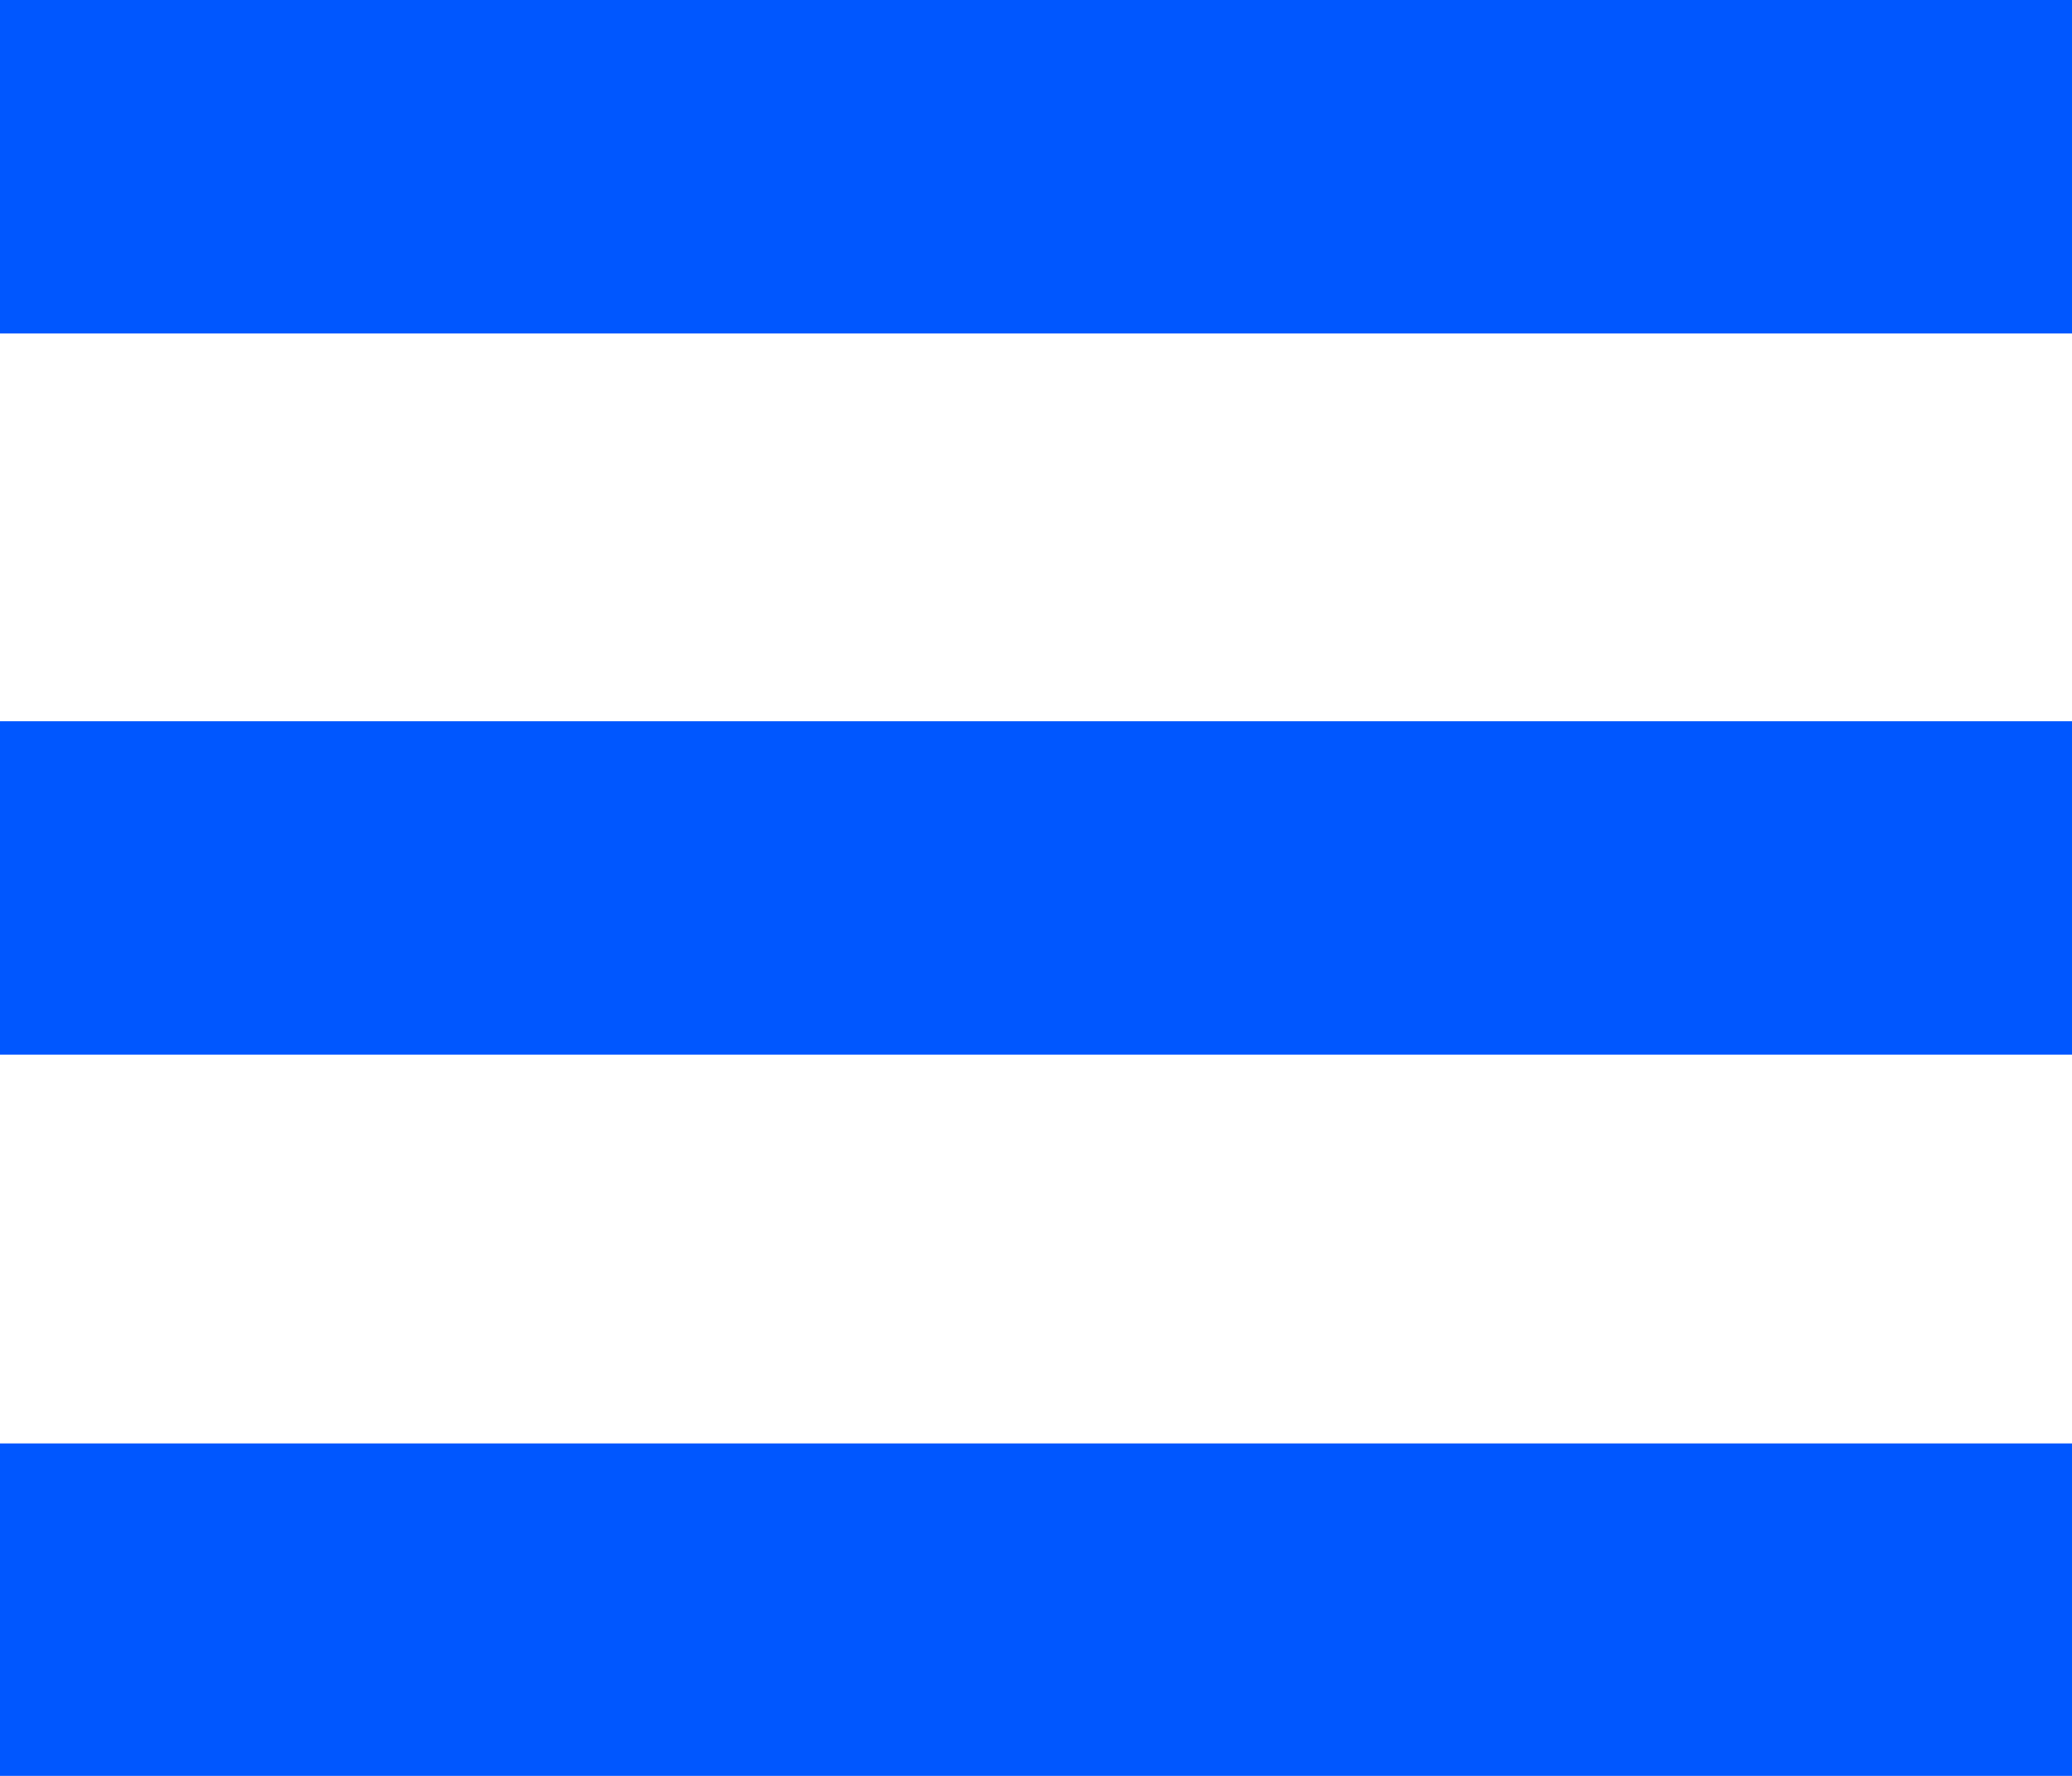 <svg xmlns="http://www.w3.org/2000/svg" viewBox="0 0 21 18"><defs><style>.cls-1{fill:#0057ff}</style></defs><title>Asset 2</title><g id="Layer_2" data-name="Layer 2"><path class="cls-1" d="M0 7.31h21v3.38H0zM0 0h21v3.38H0zm0 14.63h21v3.38H0z" id="Layer_1-2" data-name="Layer 1"/></g></svg>